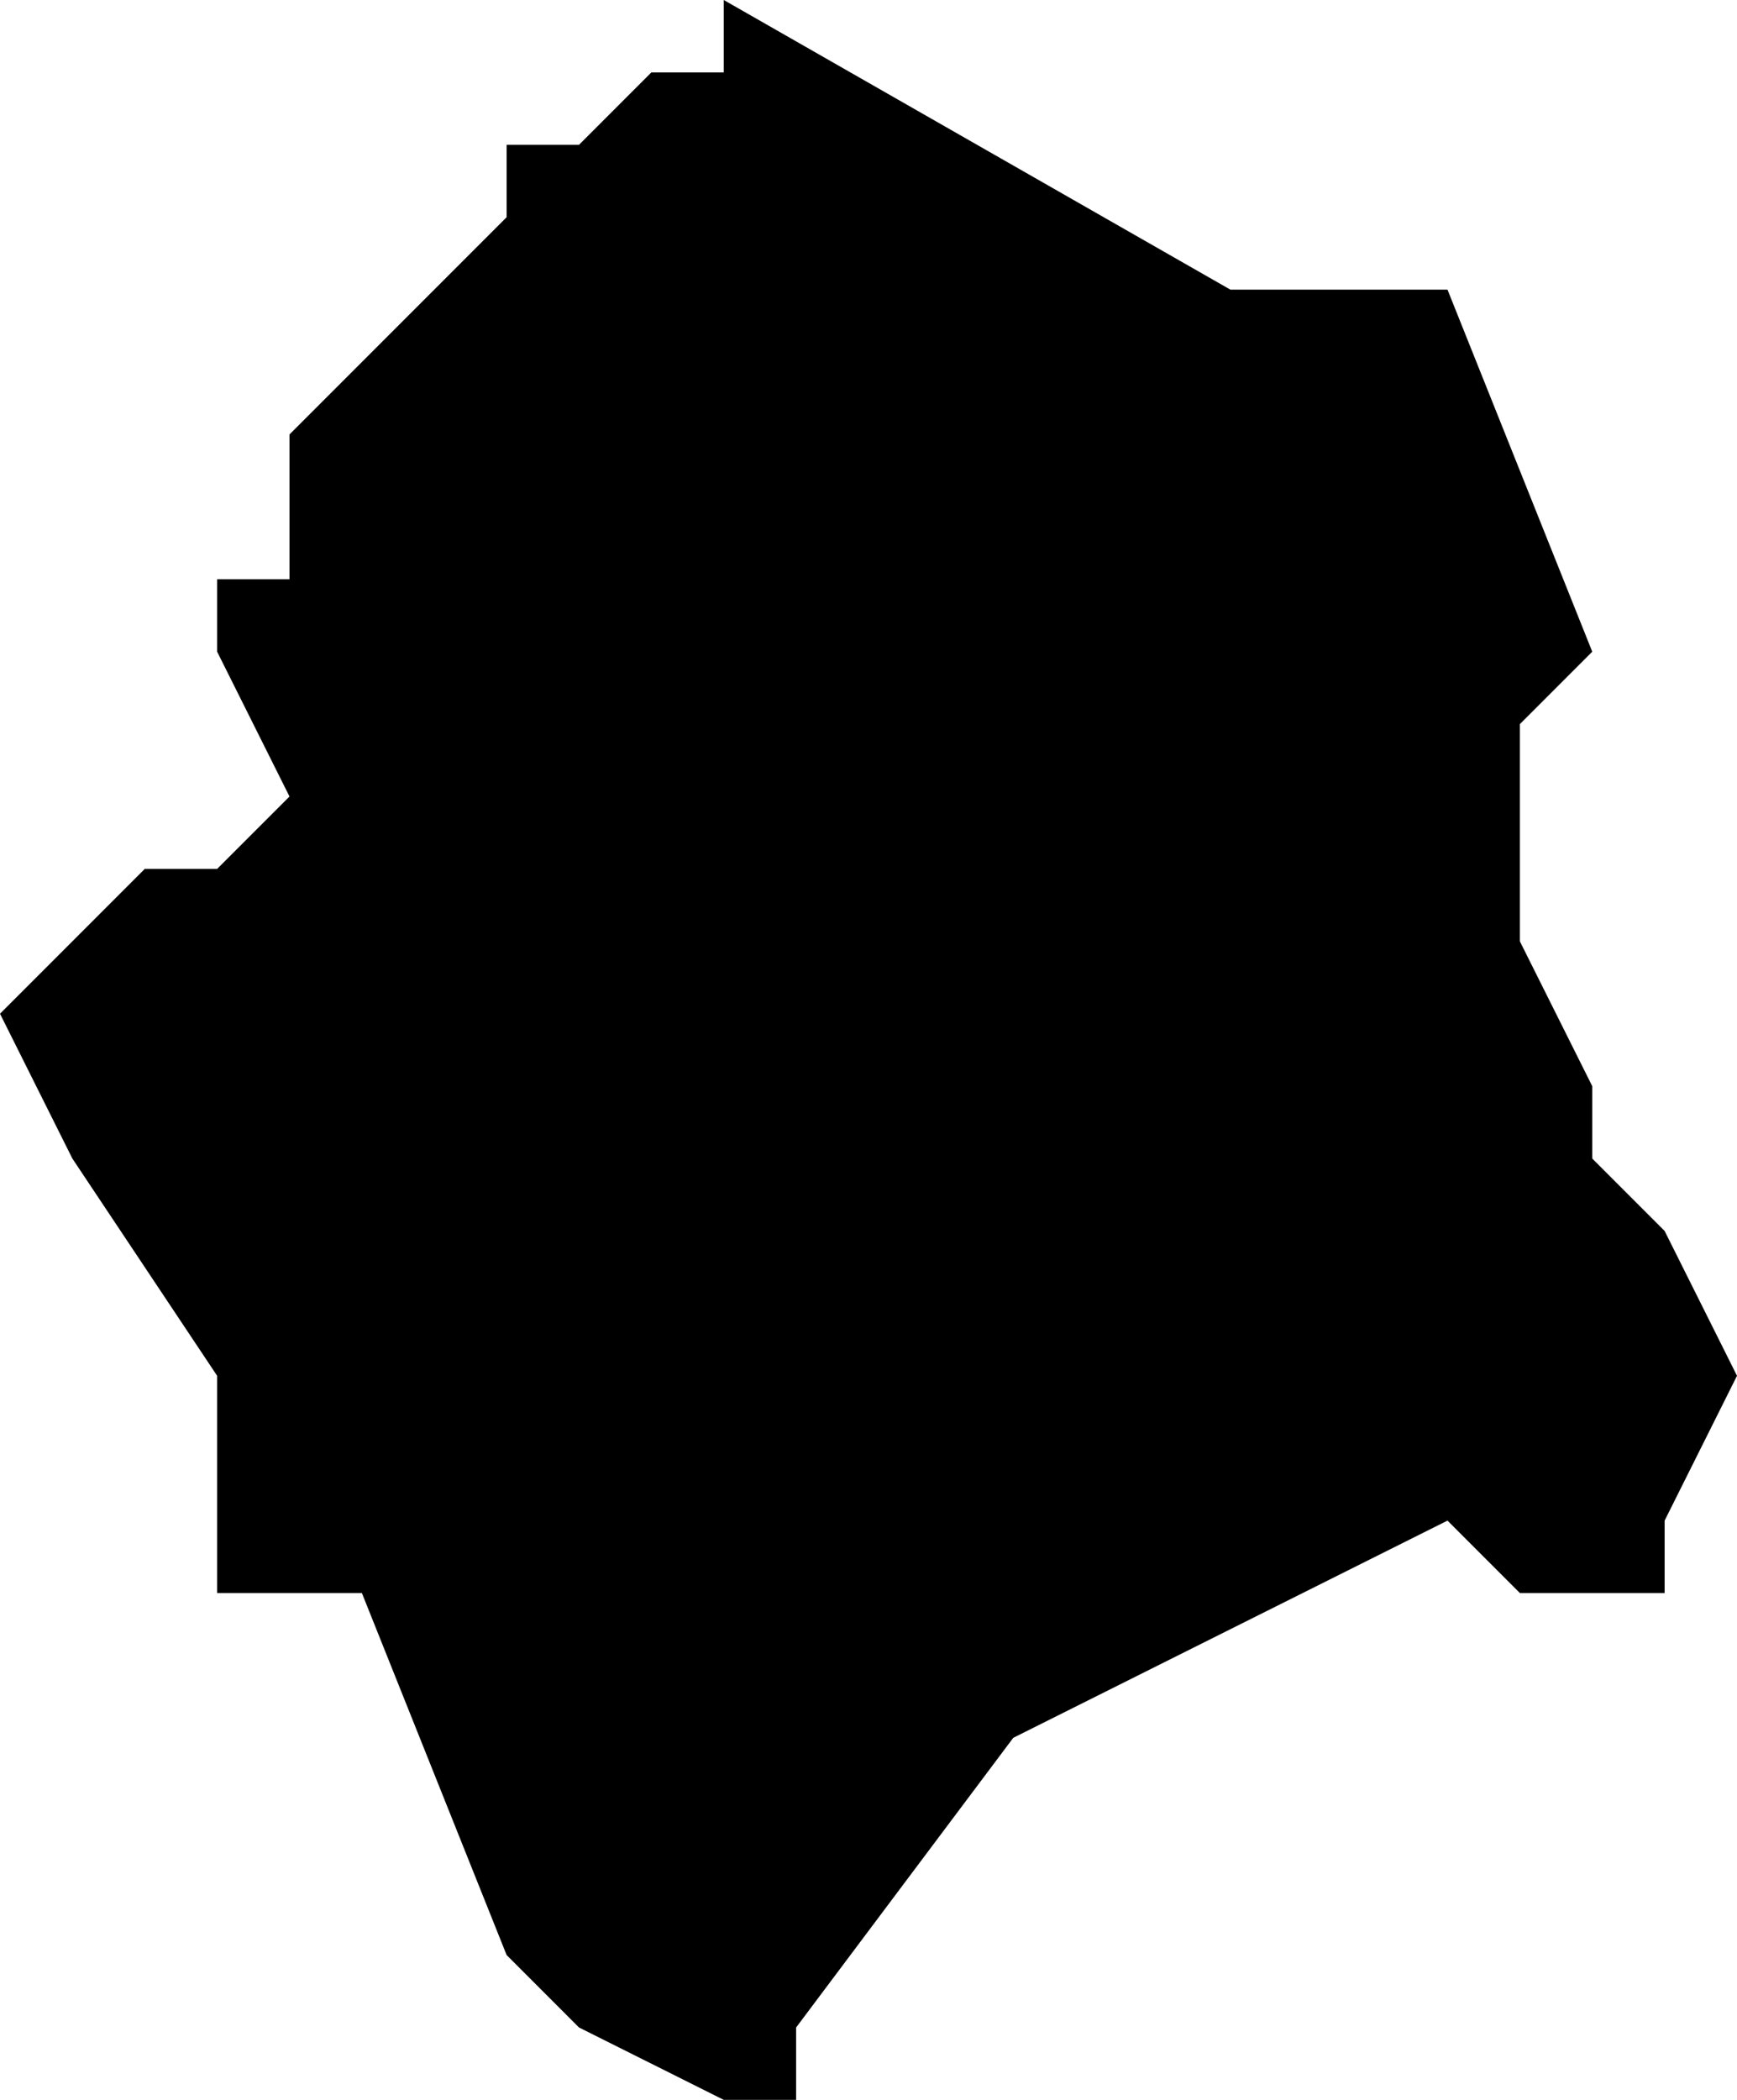 <?xml version="1.0" encoding="UTF-8"?>
<svg width="24px" height="29px" viewBox="0 0 24 29" version="1.1" xmlns="http://www.w3.org/2000/svg" xmlns:xlink="http://www.w3.org/1999/xlink">
    <!-- Generator: Sketch 52.4 (67378) - http://www.bohemiancoding.com/sketch -->
    <title>129</title>
    <desc>Created with Sketch.</desc>
    <g id="Page-1" stroke="none" stroke-width="1" fill="none" fill-rule="evenodd">
        <g id="wahlkreise_gen" transform="translate(-134, -389)" fill="#000000">
            <g id="129" transform="translate(134, 389)">
                <polyline id="Path" points="19 4 20 4 22 9 21 10 21 11 21 13 22 15 22 16 23 17 24 19 23 21 23 22 22 22 21 22 20 21 14 24 11 28 11 29 10 29 8 28 7 27 5 22 3 22 3 21 3 19 1 16 0 14 2 12 3 12 4 11 3 9 3 8 4 8 4 6 5 5 7 3 7 2 8 2 9 1 10 1 10 0 17 4 19 4"></polyline>
            </g>
        </g>
    </g>
</svg>